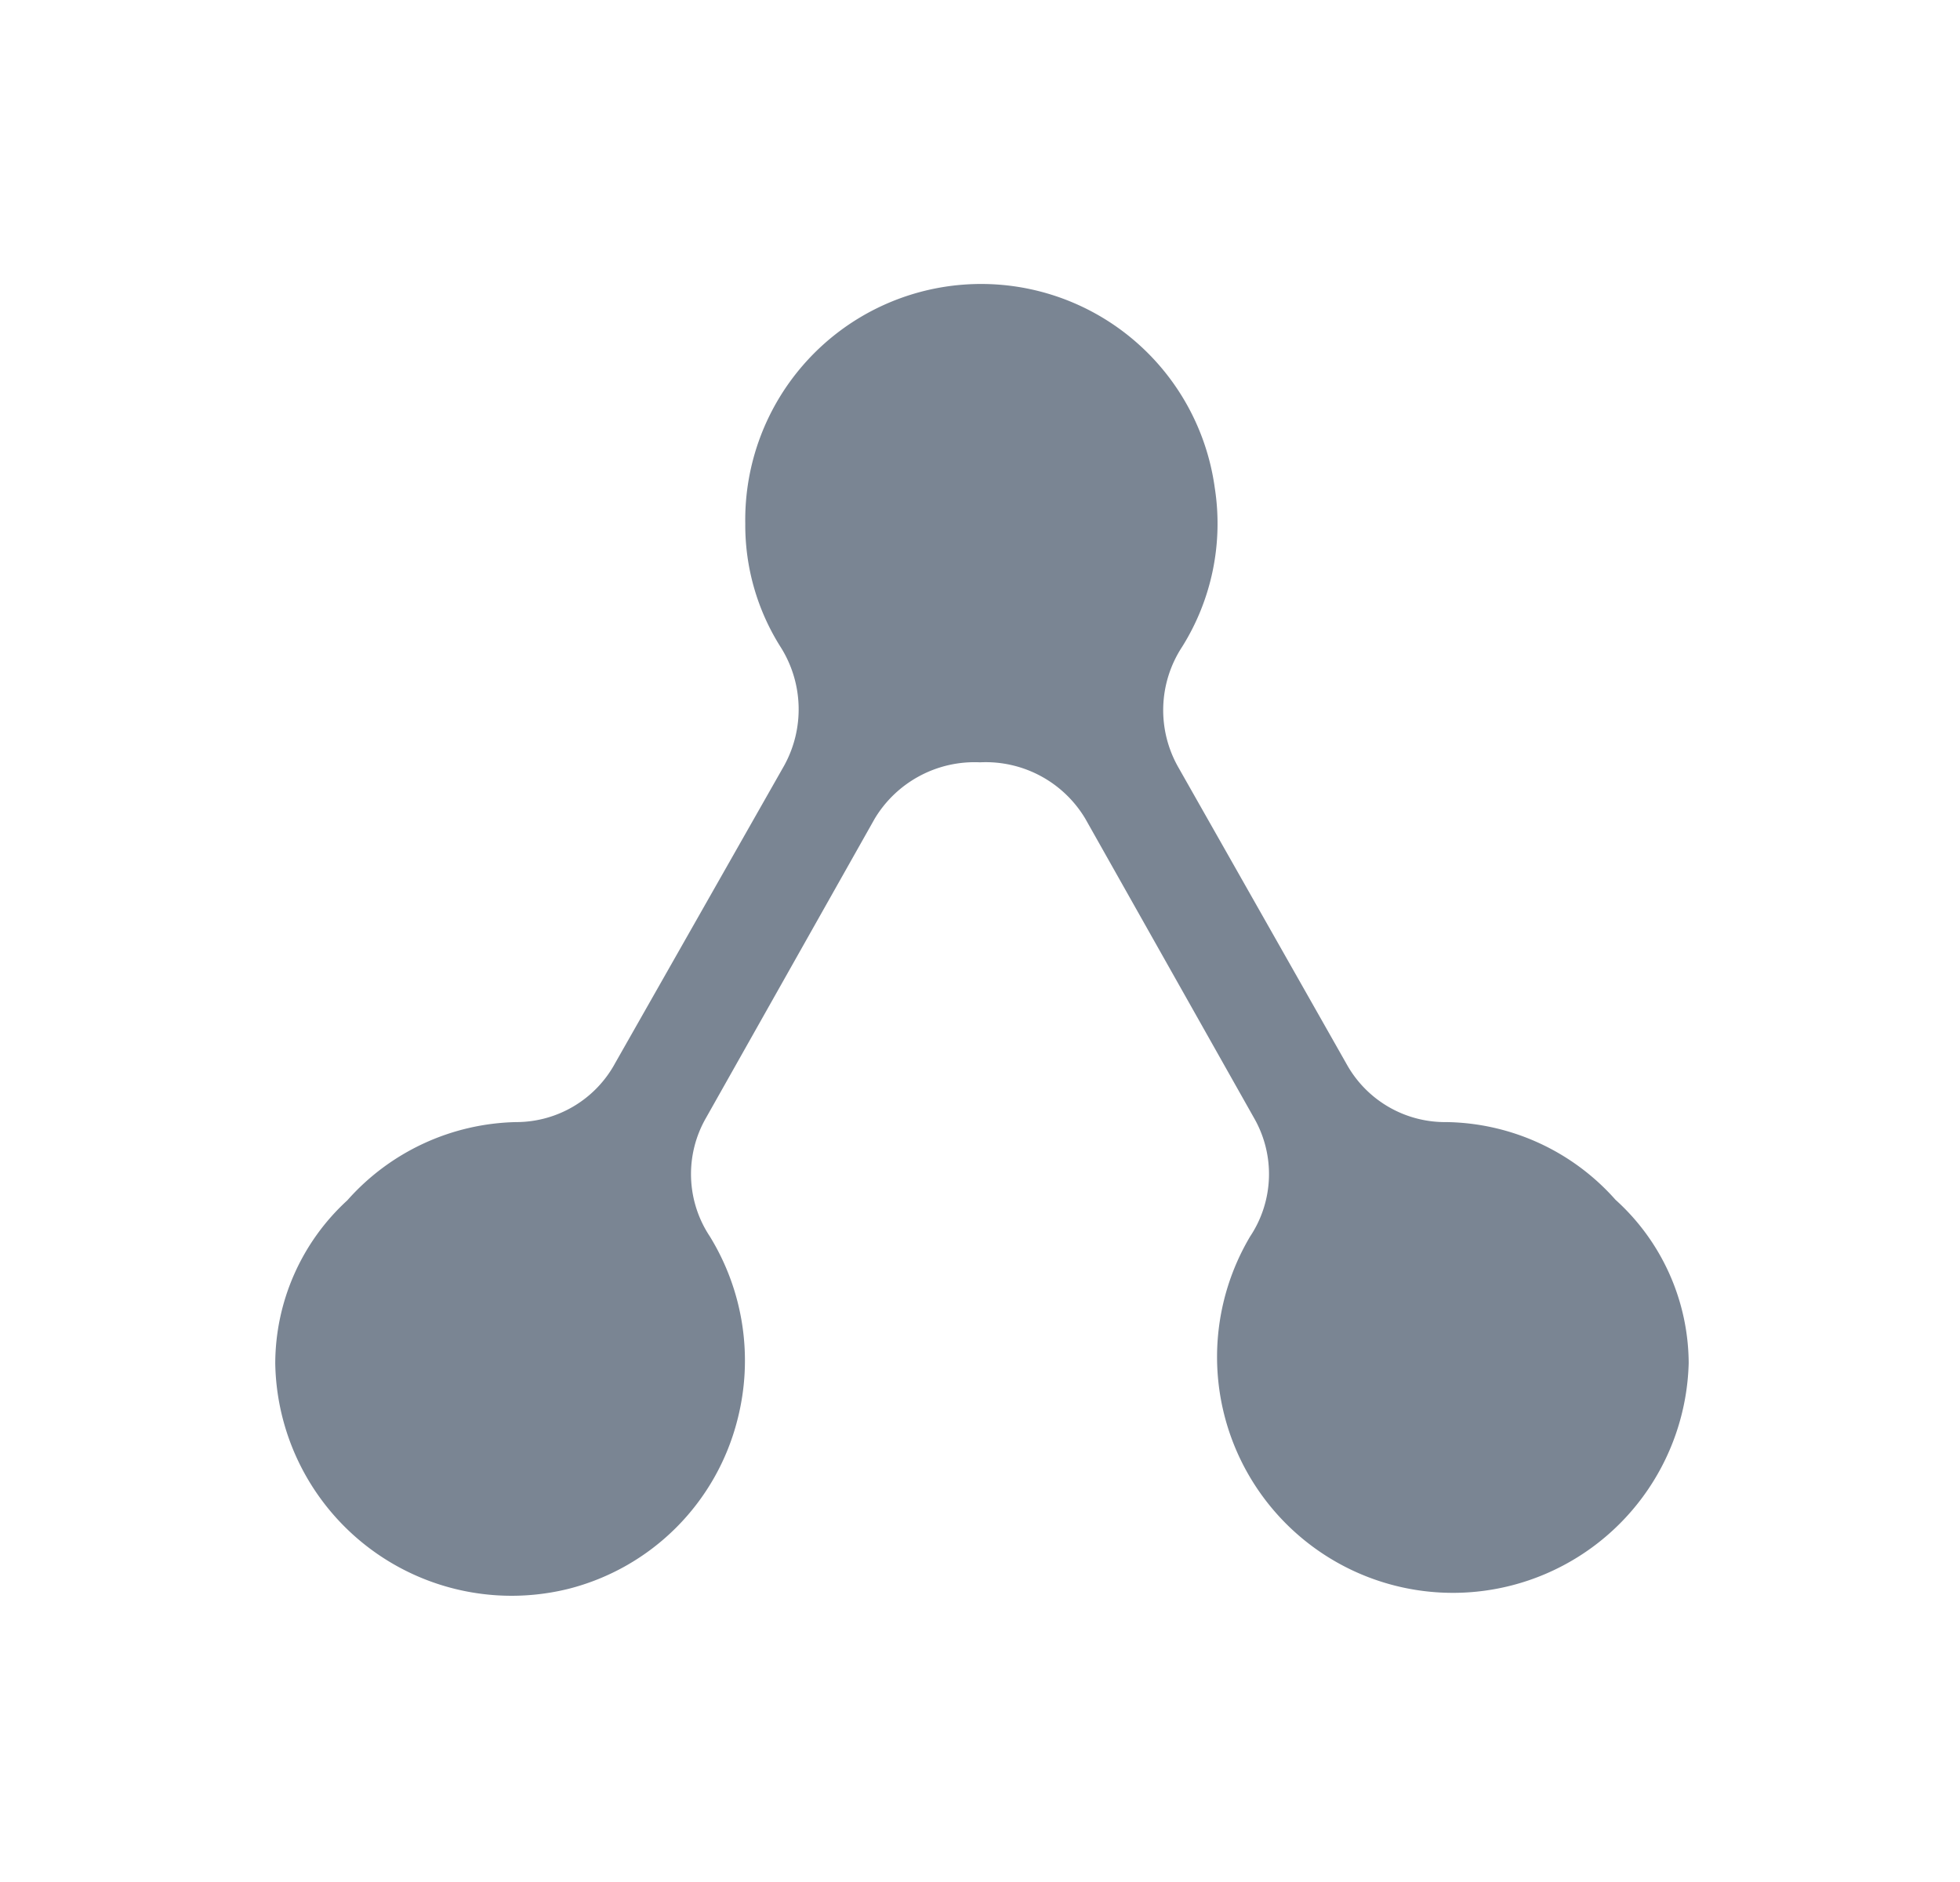 <svg xmlns="http://www.w3.org/2000/svg" viewBox="0 0 34.82 33.43"><defs><style>.cls-1{fill:#7a8593;}</style></defs><g id="Toolbar-items"><path class="cls-1" d="M28.7,21.31a4.09,4.09,0,0,0-3-1.38,2,2,0,0,1-1.76-1l-3-5.29A2.05,2.05,0,0,1,21,11.49a4.12,4.12,0,0,0,.58-2.83,4.19,4.19,0,0,0-8.34.64,4.05,4.05,0,0,0,.62,2.18,2.07,2.07,0,0,1,.07,2.12l-3,5.28a2,2,0,0,1-1.76,1.05,4.12,4.12,0,0,0-3,1.39,3.94,3.94,0,0,0-1.28,2.9,4.2,4.2,0,0,0,5.21,4,4.15,4.15,0,0,0,3-3,4.21,4.21,0,0,0-.49-3.26,2,2,0,0,1-.07-2.1l3-5.32a2.07,2.07,0,0,1,1.87-1h0a2.06,2.06,0,0,1,1.87,1l3,5.32a2,2,0,0,1-.07,2.1A4.19,4.19,0,1,0,30,24.21,3.93,3.93,0,0,0,28.7,21.31Z"/></g></svg>